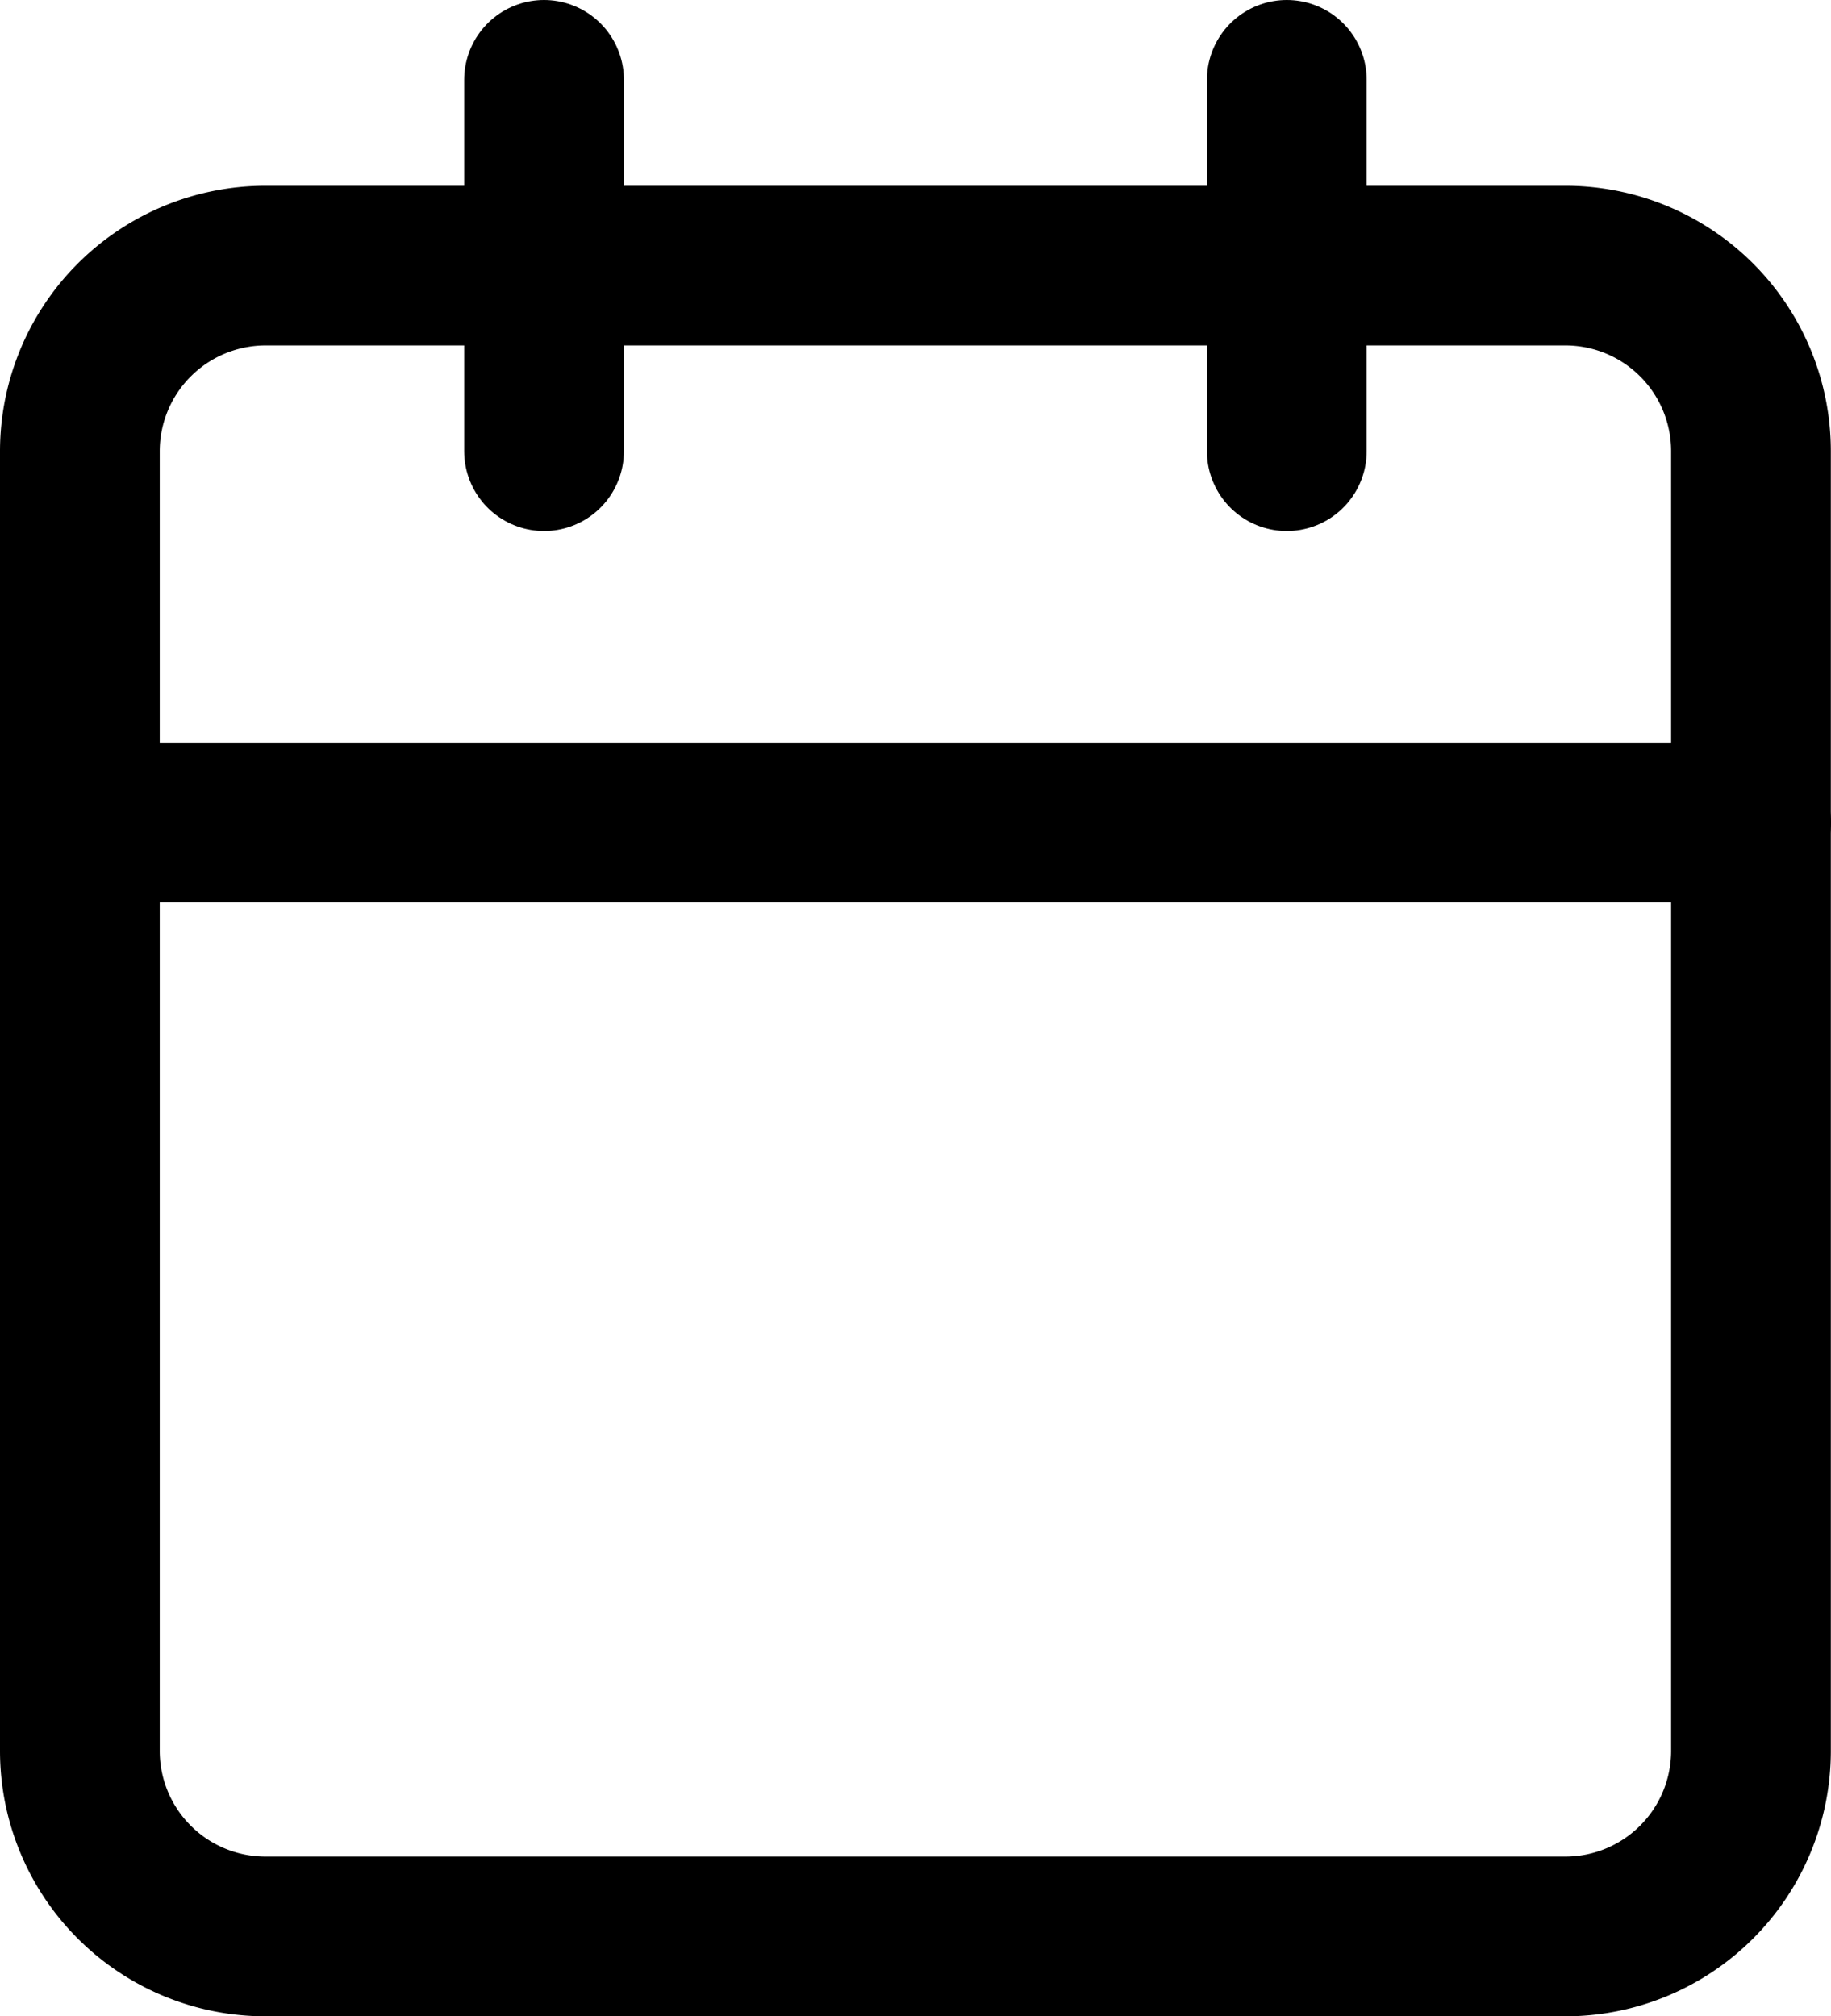 <svg xmlns="http://www.w3.org/2000/svg" width="11.463" height="12.625" viewBox="0 0 11.463 12.625">
  <g id="Icon_feather-calendar" data-name="Icon feather-calendar" transform="translate(-4 -2.5)">
    <path id="Path_4705" data-name="Path 4705" d="M5.662,6H13.8a1.162,1.162,0,0,1,1.162,1.163V15.3A1.162,1.162,0,0,1,13.8,16.462H5.662A1.162,1.162,0,0,1,4.5,15.3V7.163A1.163,1.163,0,0,1,5.663,6Z" transform="translate(0 -1.837)" fill="none" stroke="#000" stroke-linecap="round" stroke-linejoin="round" stroke-width="1"/>
    <path id="Path_4706" data-name="Path 4706" d="M24,3V5.325" transform="translate(-11.944)" fill="none" stroke="#000" stroke-linecap="round" stroke-linejoin="round" stroke-width="1"/>
    <path id="Path_4707" data-name="Path 4707" d="M12,3V5.325" transform="translate(-4.594)" fill="none" stroke="#000" stroke-linecap="round" stroke-linejoin="round" stroke-width="1"/>
    <path id="Path_4708" data-name="Path 4708" d="M4.5,15H14.963" transform="translate(0 -7.35)" fill="none" stroke="#000" stroke-linecap="round" stroke-linejoin="round" stroke-width="1"/>
  </g>
</svg>
